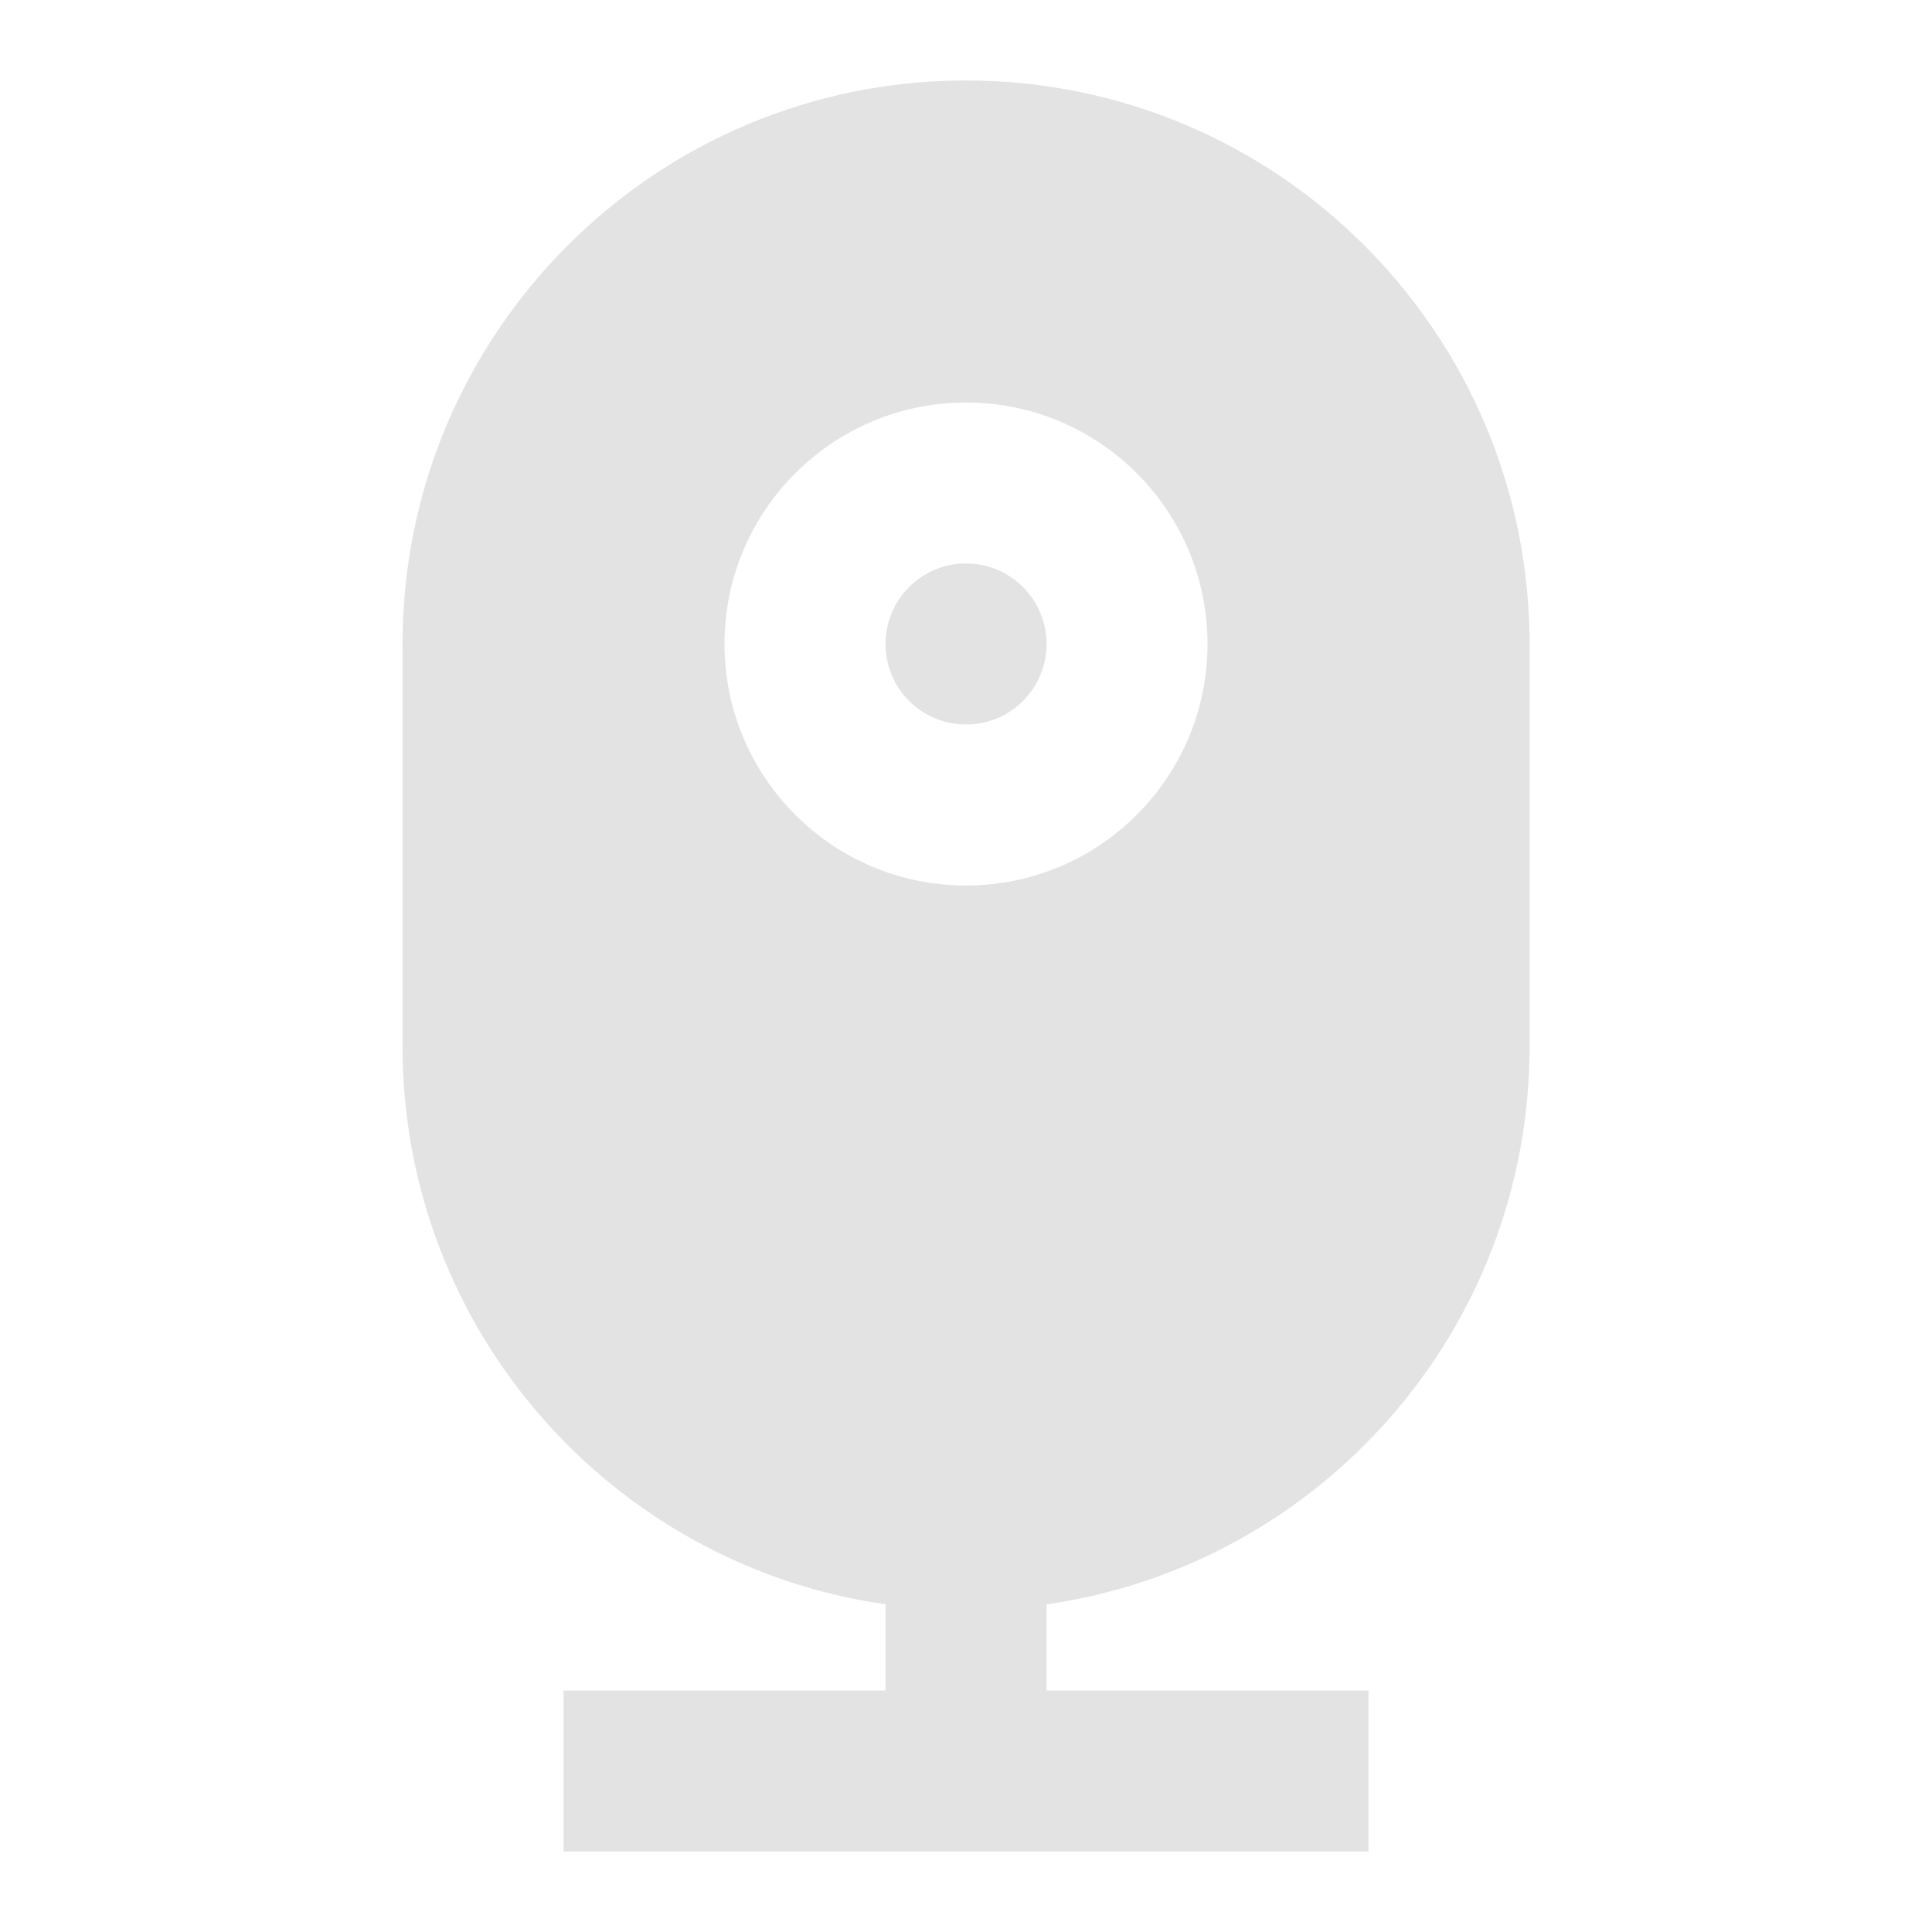 <svg width="20" height="20" viewBox="0 0 20 20" fill="none" xmlns="http://www.w3.org/2000/svg">
<path d="M9.167 17.5V16.608C6.34 16.203 4.167 13.772 4.167 10.833V6.667C4.167 3.445 6.779 0.833 10 0.833C13.222 0.833 15.834 3.445 15.834 6.667V10.833C15.834 13.772 13.661 16.203 10.834 16.608V17.5H14.167V19.167H5.834V17.5H9.167ZM10 7.5C9.54 7.5 9.167 7.127 9.167 6.667C9.167 6.206 9.54 5.833 10 5.833C10.461 5.833 10.834 6.206 10.834 6.667C10.834 7.127 10.461 7.5 10 7.5ZM10 9.167C11.381 9.167 12.5 8.047 12.5 6.667C12.5 5.286 11.381 4.167 10 4.167C8.62 4.167 7.5 5.286 7.5 6.667C7.5 8.047 8.62 9.167 10 9.167Z" fill="#E3E3E3"/>
</svg>
